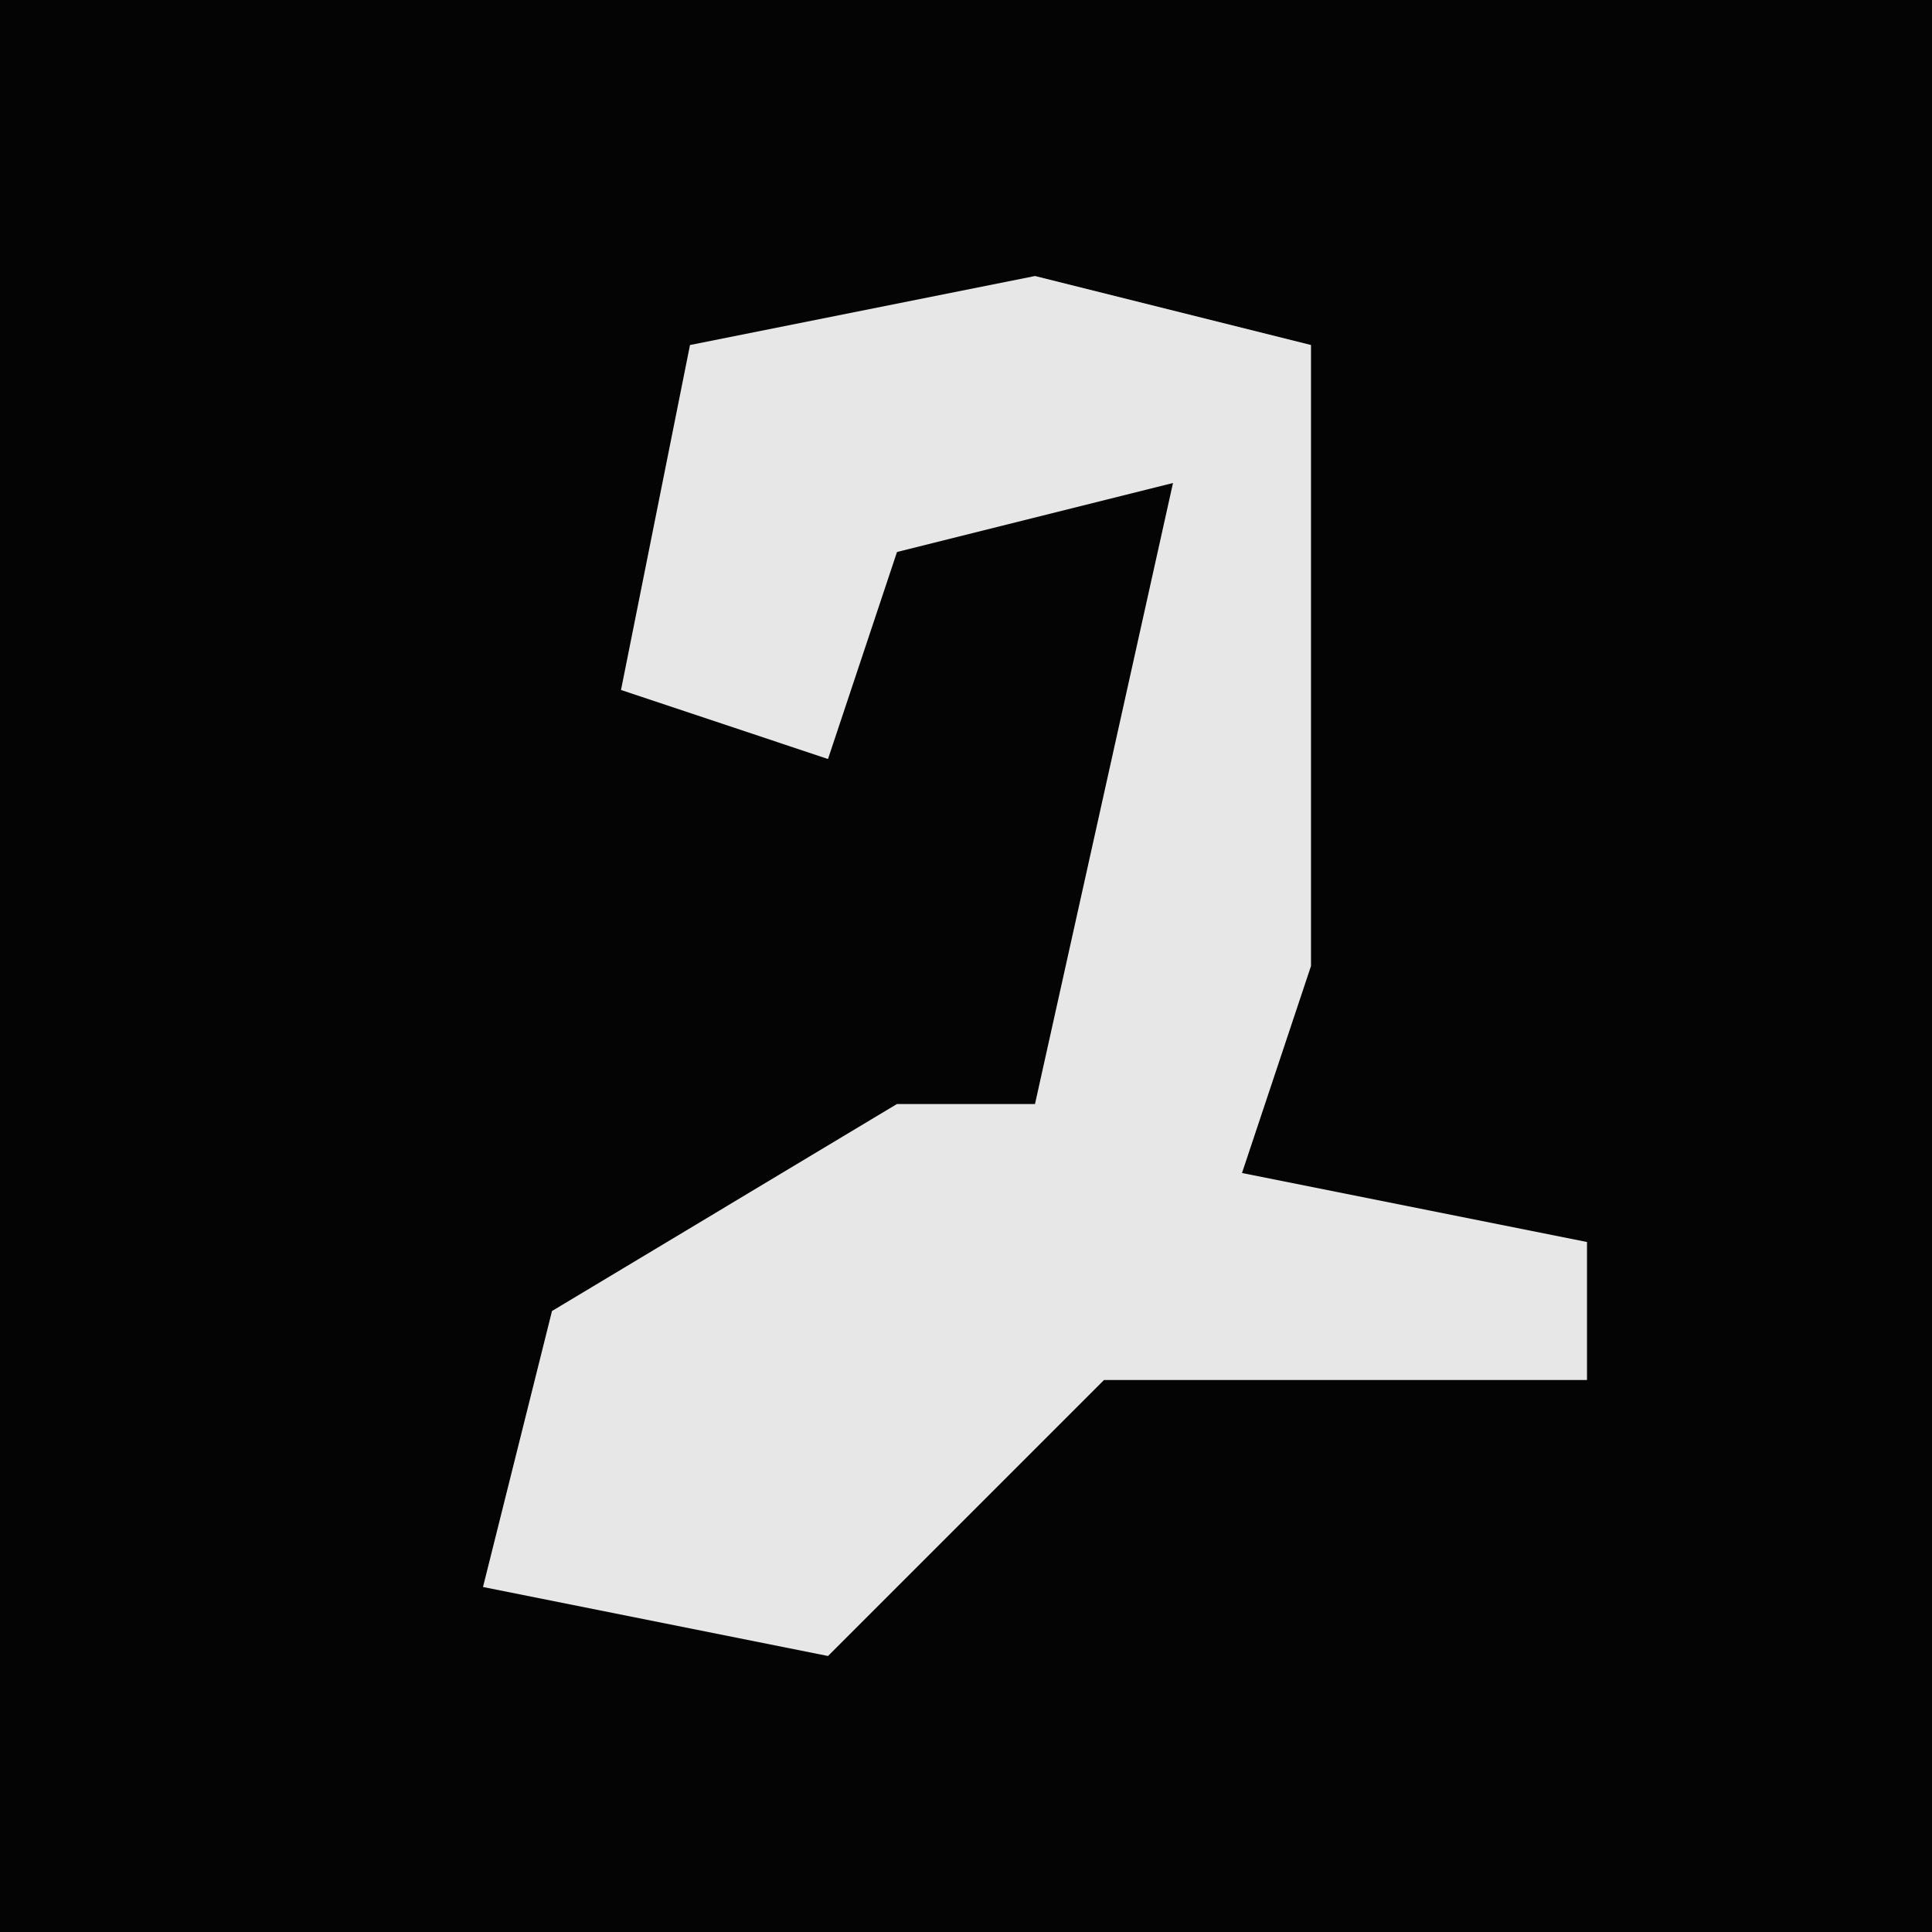 <?xml version="1.0" encoding="UTF-8"?>
<svg version="1.1" xmlns="http://www.w3.org/2000/svg" width="28" height="28">
<path d="M0,0 L28,0 L28,28 L0,28 Z " fill="#040404" transform="translate(0,0)"/>
<path d="M0,0 L4,1 L4,10 L3,13 L8,14 L8,16 L1,16 L-3,20 L-8,19 L-7,15 L-2,12 L0,12 L2,3 L-2,4 L-3,7 L-6,6 L-5,1 Z " fill="#E7E7E7" transform="translate(15,4)"/>
</svg>
